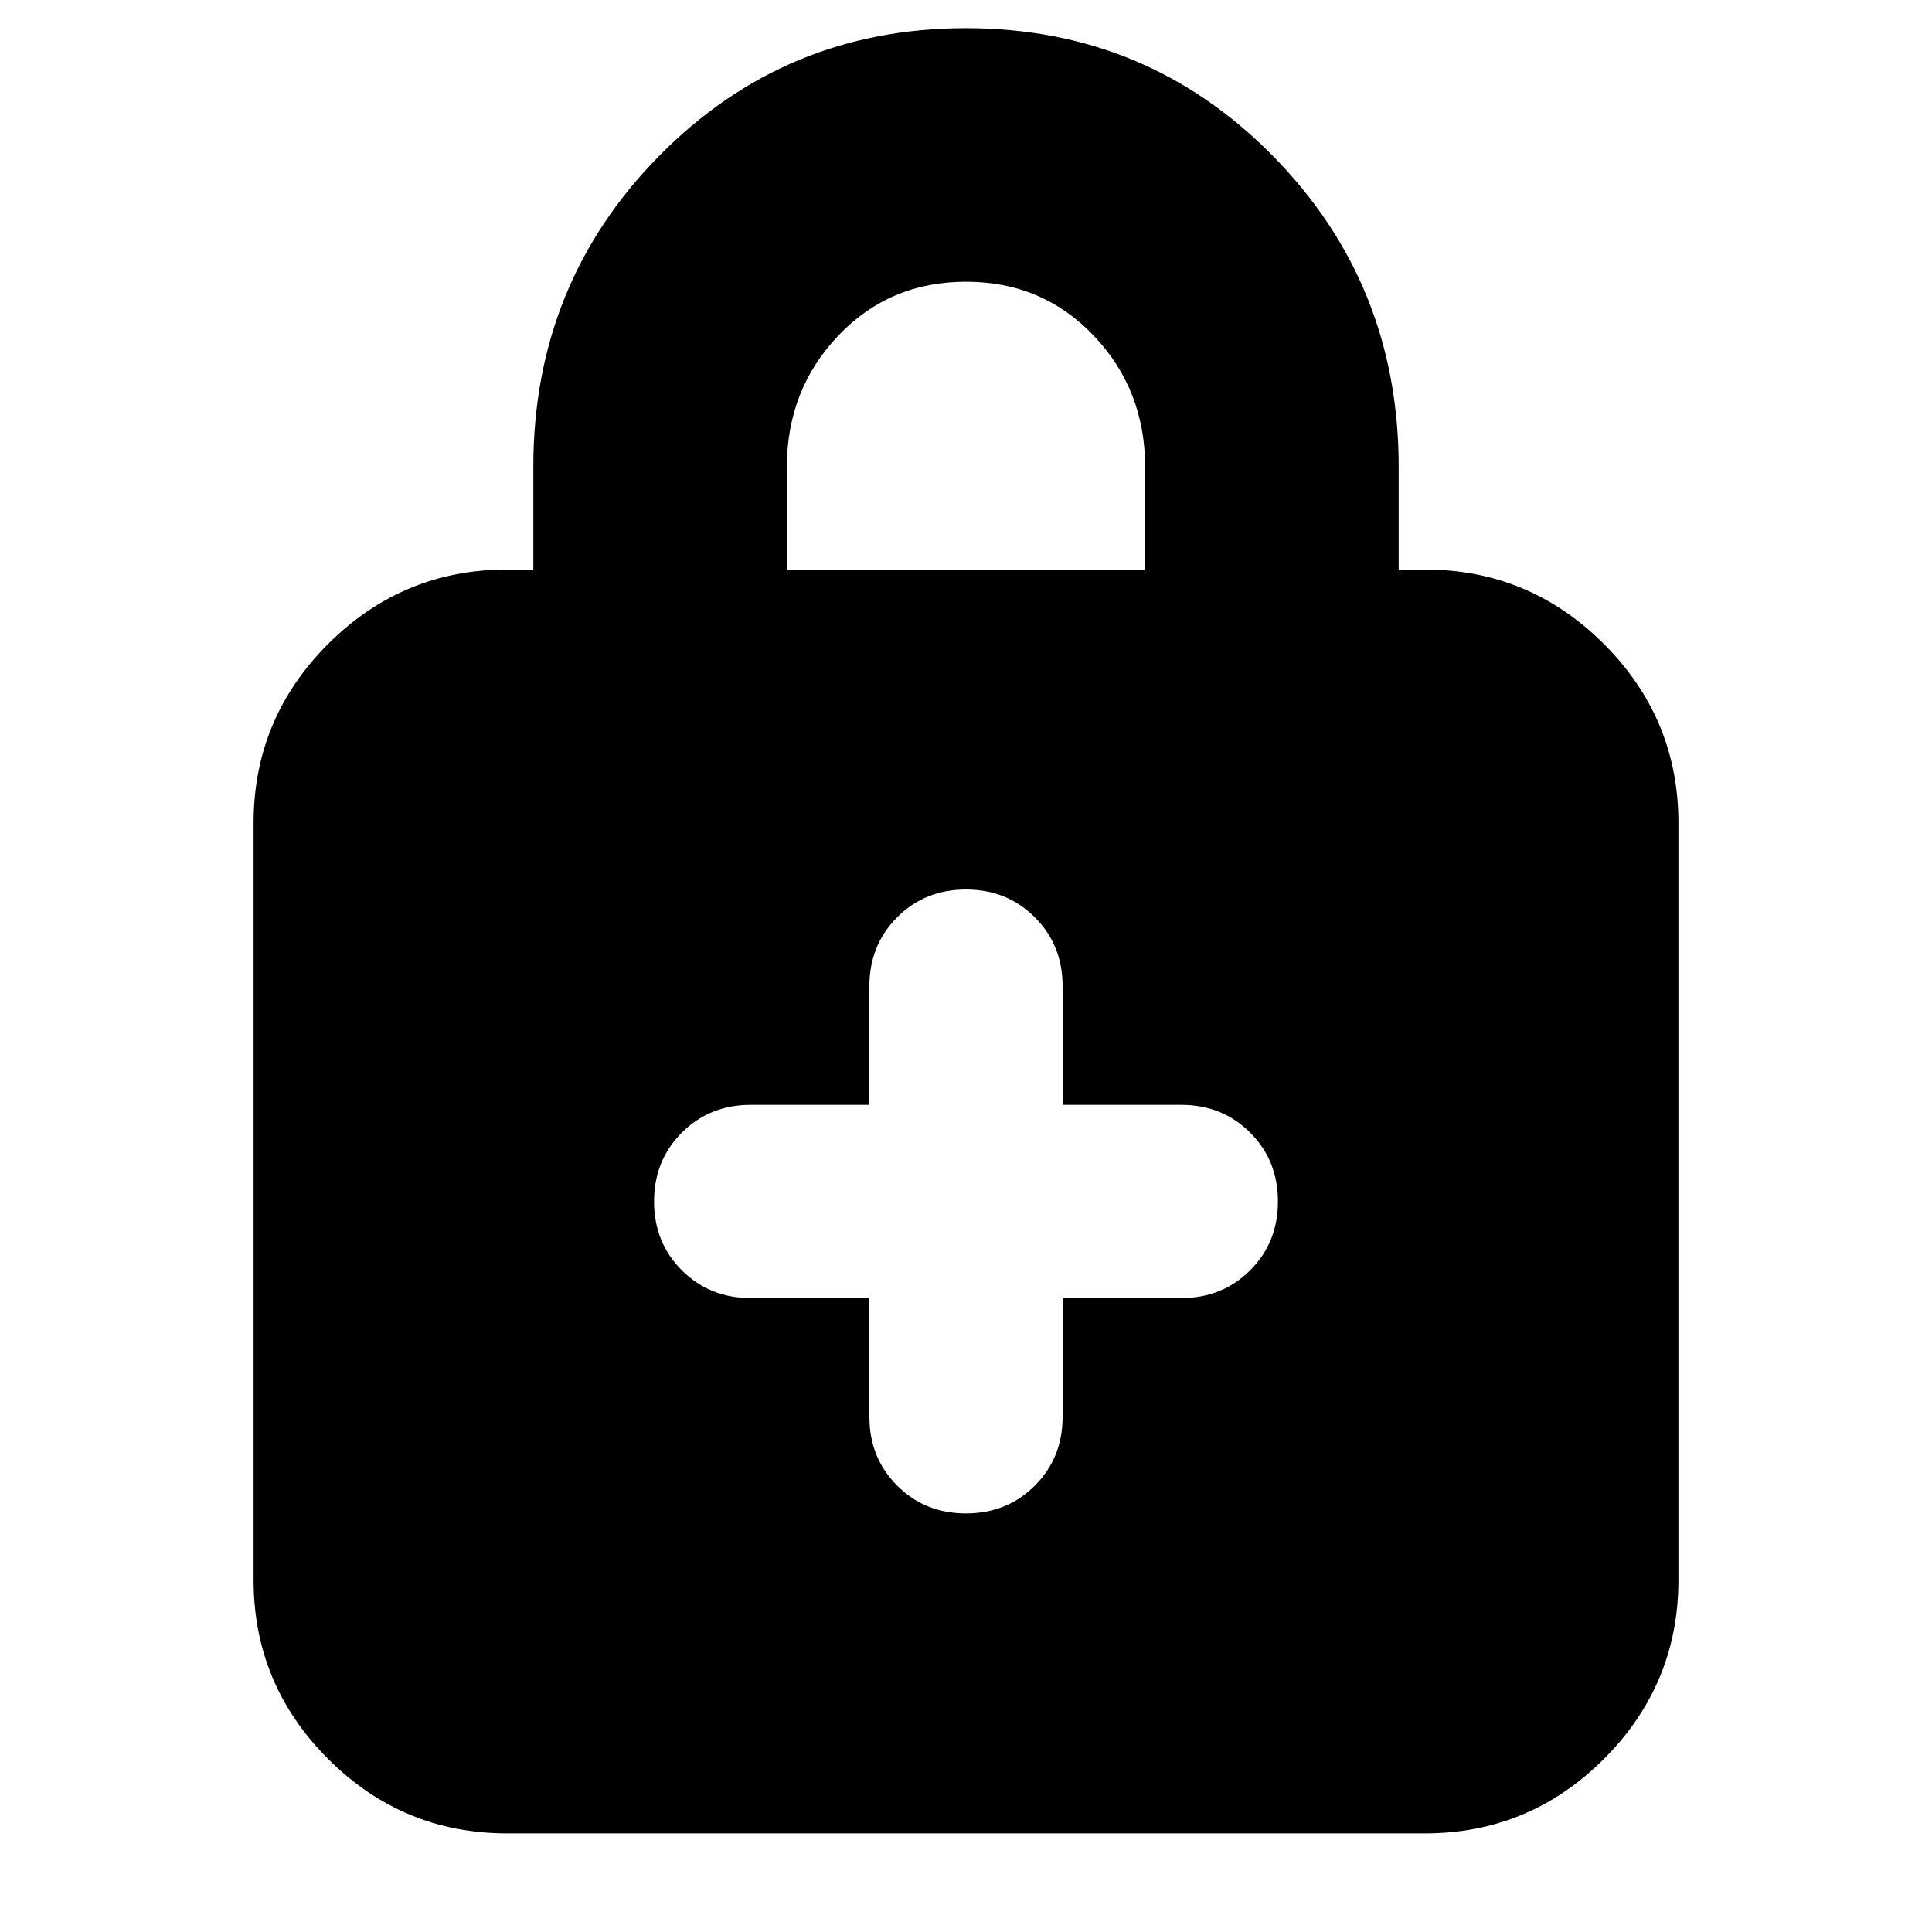 <svg xmlns="http://www.w3.org/2000/svg" height="24" viewBox="0 -960 960 960" width="24"><path d="M432-315v59q0 20.4 13.8 34.2Q459.6-208 480-208q20.4 0 34.2-13.8Q528-235.6 528-256v-59h59q20.4 0 34.2-13.8Q635-342.6 635-363q0-20.4-13.8-34.2Q607.4-411 587-411h-59v-59q0-20.4-13.8-34.2Q500.4-518 480-518q-20.4 0-34.2 13.8Q432-490.4 432-470v59h-59q-20.4 0-34.2 13.8Q325-383.4 325-363q0 20.4 13.8 34.2Q352.6-315 373-315h59ZM252-49q-51.98 0-88.99-37.01Q126-123.03 126-175v-376q0-51.97 37.01-88.99Q200.02-677 252-677h13v-51q0-91 62.5-154.5T480-946q90 0 152.5 63.5T695-728v51h13q51.97 0 88.99 37.01Q834-602.97 834-551v376q0 51.97-37.01 88.99Q759.97-49 708-49H252Zm139-628h178v-51q0-38.33-25.5-65.17Q518-820 480-820t-63.5 26.83Q391-766.33 391-728v51Z"/></svg>